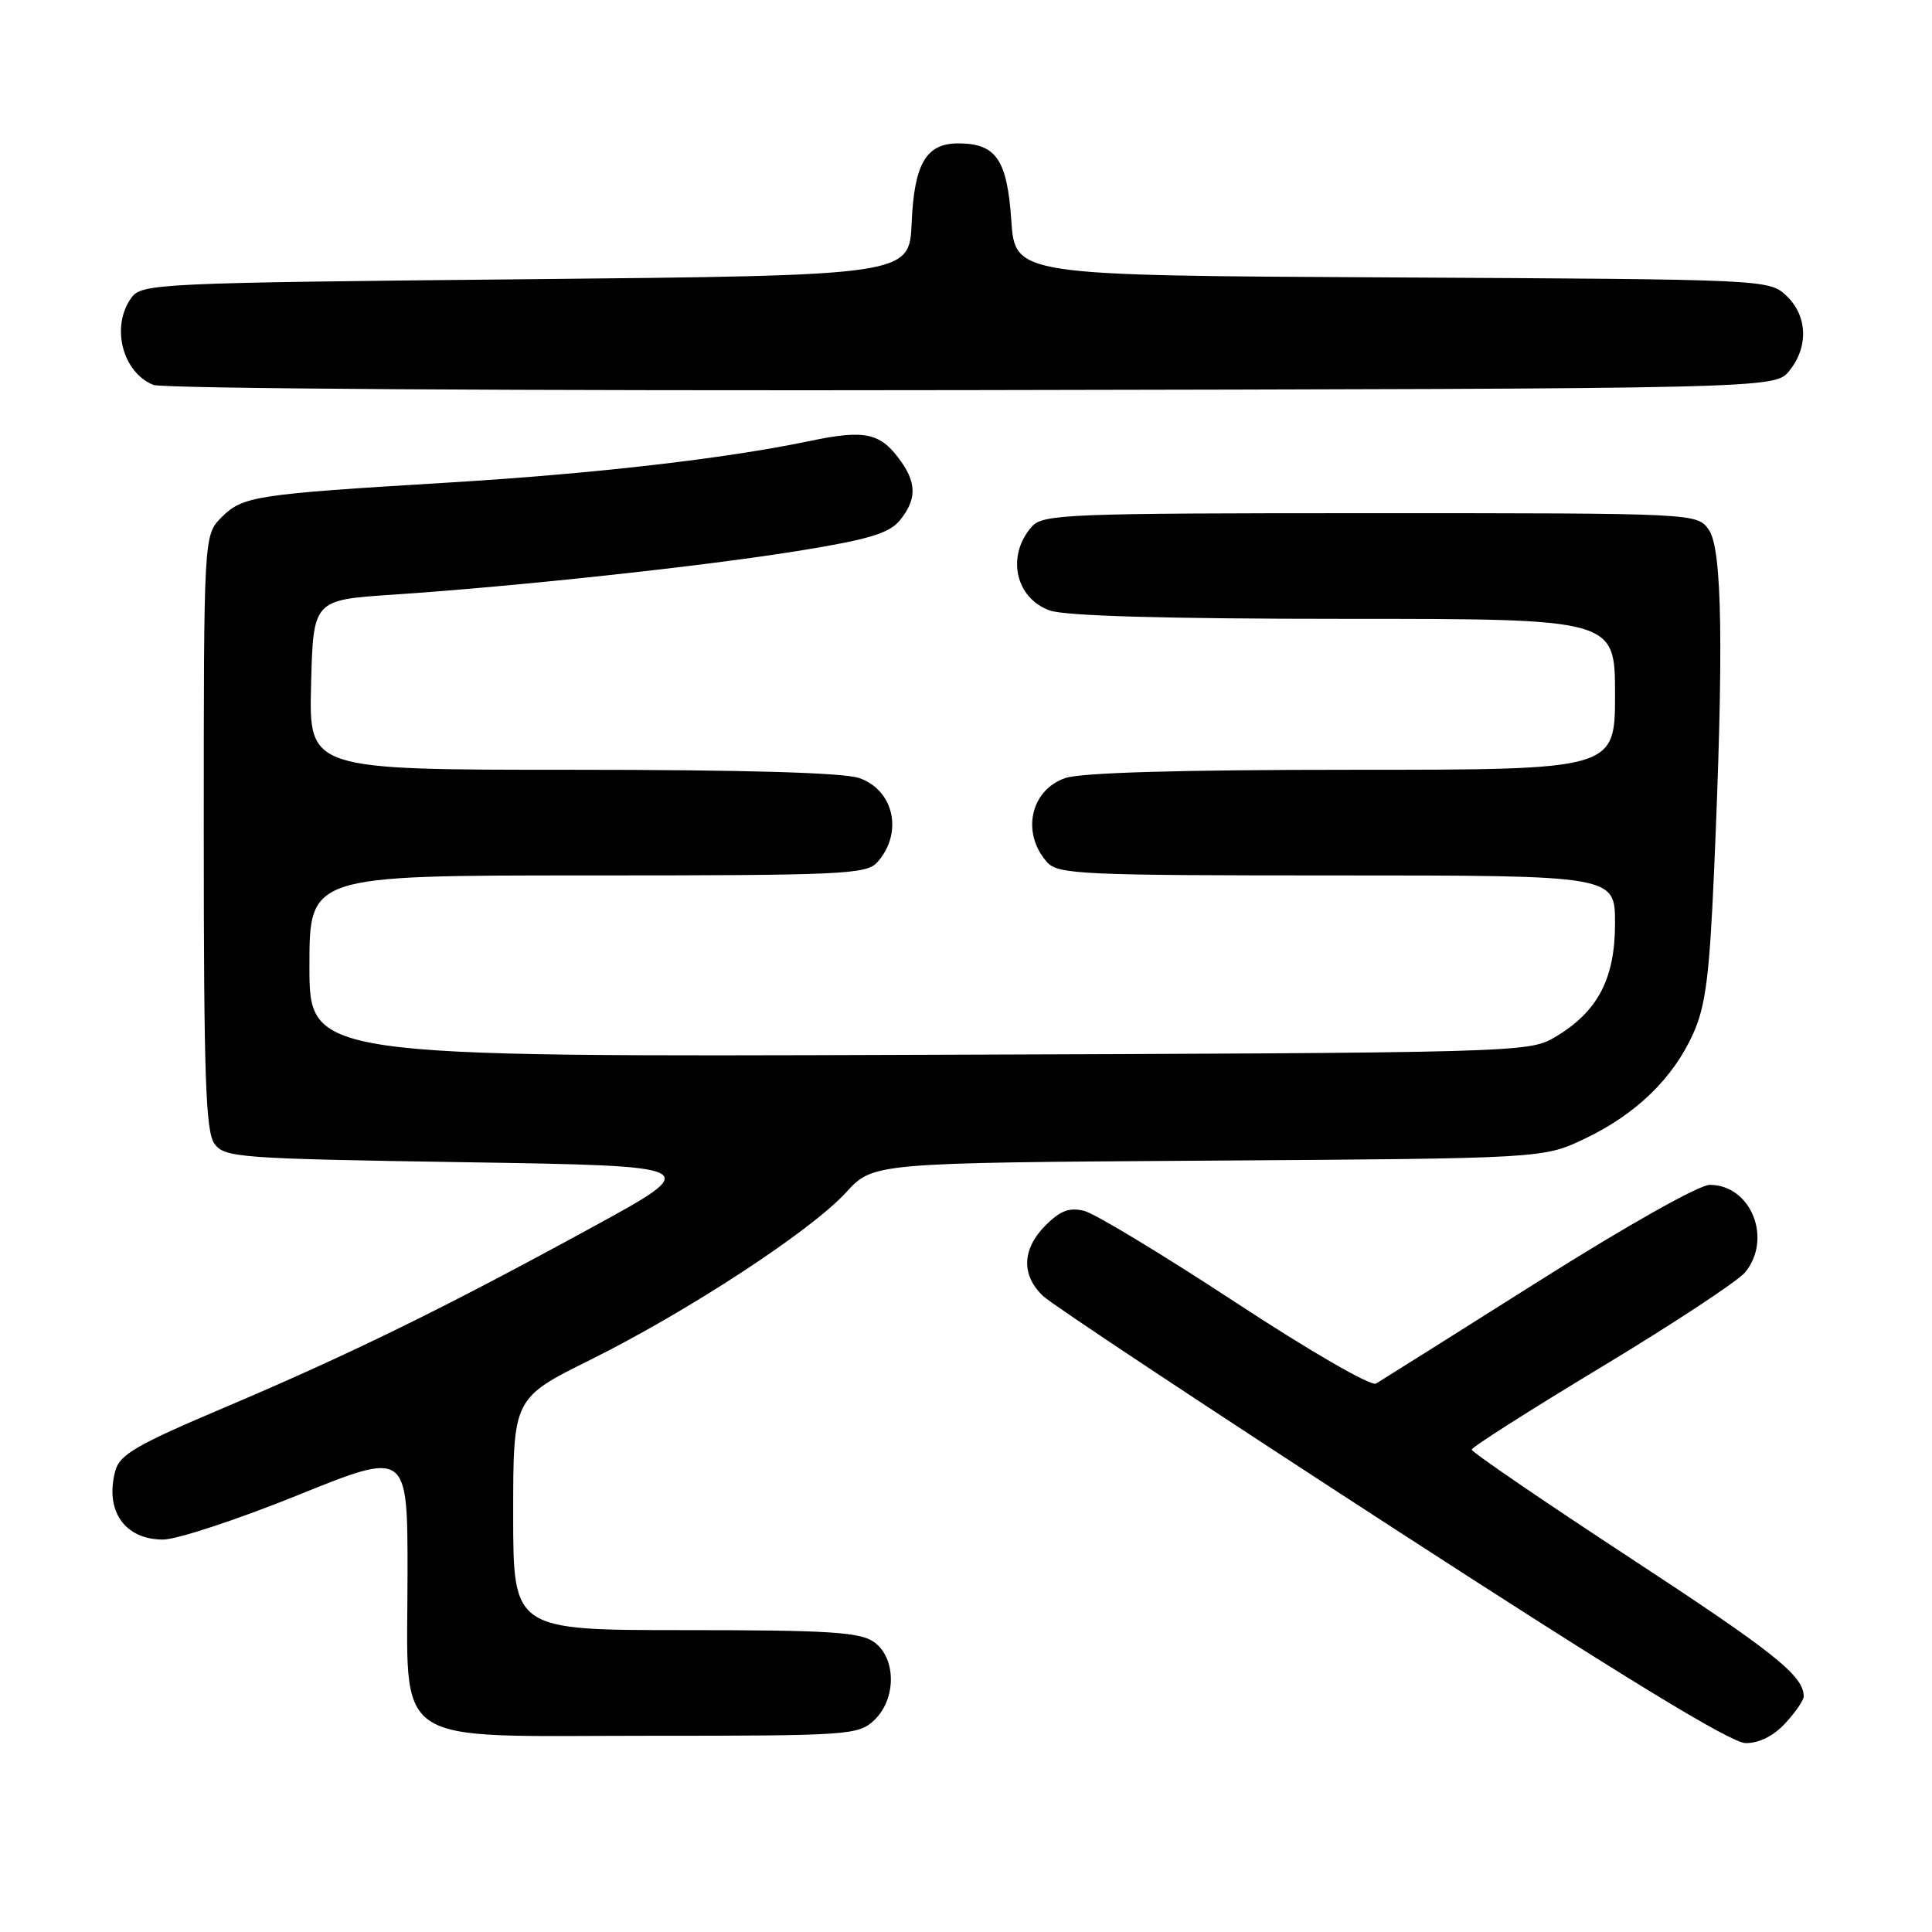 <?xml version="1.0" encoding="UTF-8" standalone="no"?>
<!DOCTYPE svg PUBLIC "-//W3C//DTD SVG 1.1//EN" "http://www.w3.org/Graphics/SVG/1.1/DTD/svg11.dtd" >
<svg xmlns="http://www.w3.org/2000/svg" xmlns:xlink="http://www.w3.org/1999/xlink" version="1.1" viewBox="0 0 256 256">
 <g >
 <path fill="currentColor"
d=" M 236.55 228.35 C 237.90 226.90 239.00 225.29 239.00 224.79 C 239.00 222.05 235.18 219.00 216.03 206.45 C 204.46 198.87 195.00 192.40 195.01 192.08 C 195.01 191.76 202.78 186.82 212.26 181.10 C 221.74 175.38 230.28 169.75 231.23 168.60 C 234.90 164.14 232.02 157.00 226.55 157.00 C 225.14 157.00 215.53 162.41 203.80 169.82 C 192.64 176.87 182.97 182.95 182.33 183.33 C 181.67 183.72 173.55 179.03 163.70 172.56 C 154.10 166.26 145.09 160.81 143.67 160.45 C 141.71 159.96 140.50 160.41 138.55 162.36 C 135.40 165.51 135.29 168.99 138.25 171.76 C 139.49 172.92 160.30 186.71 184.50 202.40 C 214.99 222.18 229.36 230.95 231.30 230.97 C 233.07 230.99 235.00 230.03 236.55 228.35 Z  M 115.81 227.96 C 118.80 225.17 118.79 219.66 115.78 217.56 C 113.92 216.26 109.77 216.00 90.78 216.00 C 68.00 216.00 68.00 216.00 68.00 200.63 C 68.00 185.26 68.00 185.26 78.25 180.17 C 91.24 173.71 107.43 163.11 112.10 158.01 C 115.70 154.08 115.70 154.08 160.10 153.79 C 204.50 153.50 204.50 153.50 210.00 150.88 C 216.78 147.64 221.67 142.91 224.34 137.00 C 226.00 133.33 226.51 129.35 227.12 115.50 C 228.41 85.99 228.21 72.75 226.44 70.22 C 224.89 68.00 224.89 68.00 181.60 68.00 C 141.63 68.00 138.19 68.13 136.75 69.75 C 133.30 73.60 134.52 79.29 139.14 80.90 C 141.21 81.62 154.66 82.00 178.15 82.00 C 214.00 82.00 214.00 82.00 214.00 92.00 C 214.00 102.00 214.00 102.00 179.15 102.00 C 156.38 102.00 143.20 102.38 141.14 103.10 C 136.52 104.71 135.30 110.40 138.75 114.25 C 140.18 115.86 143.33 116.00 177.15 116.00 C 214.00 116.00 214.00 116.00 214.00 122.35 C 214.00 129.74 211.69 134.10 206.00 137.45 C 202.56 139.47 201.16 139.50 121.75 139.77 C 41.00 140.05 41.00 140.05 41.00 128.02 C 41.00 116.00 41.00 116.00 77.85 116.00 C 111.67 116.00 114.82 115.86 116.25 114.25 C 119.70 110.40 118.48 104.71 113.86 103.10 C 111.80 102.38 98.61 102.00 75.82 102.00 C 40.93 102.00 40.93 102.00 41.22 90.75 C 41.50 79.50 41.50 79.50 52.00 78.80 C 68.40 77.71 93.38 75.01 106.00 72.96 C 115.18 71.47 117.85 70.65 119.25 68.93 C 121.41 66.27 121.47 64.11 119.45 61.23 C 116.72 57.34 114.72 56.88 107.32 58.43 C 96.13 60.78 78.64 62.79 59.00 63.97 C 33.81 65.49 32.16 65.75 29.37 68.53 C 27.00 70.91 27.00 70.91 27.00 110.26 C 27.00 142.66 27.25 149.96 28.42 151.56 C 29.76 153.39 31.63 153.53 61.58 154.00 C 93.32 154.50 93.32 154.50 78.41 162.65 C 58.79 173.37 46.47 179.40 29.73 186.51 C 18.03 191.47 15.85 192.74 15.27 194.92 C 13.87 200.20 16.52 204.00 21.61 204.00 C 23.43 204.00 31.46 201.35 39.46 198.12 C 54.00 192.24 54.00 192.24 54.00 208.48 C 54.00 231.88 51.22 230.00 85.88 230.00 C 112.42 230.00 113.72 229.91 115.81 227.96 Z  M 237.09 49.14 C 239.67 45.95 239.51 41.83 236.70 39.18 C 234.40 37.03 234.11 37.02 184.45 36.76 C 134.50 36.50 134.50 36.50 134.00 29.17 C 133.45 21.13 131.98 19.00 126.96 19.00 C 122.72 19.00 121.14 21.69 120.80 29.52 C 120.50 36.50 120.50 36.50 69.67 37.00 C 20.81 37.48 18.78 37.58 17.42 39.44 C 14.66 43.21 16.19 49.33 20.32 51.00 C 21.55 51.50 68.75 51.80 128.84 51.69 C 235.18 51.50 235.18 51.50 237.09 49.14 Z "/>
</g>
</svg>